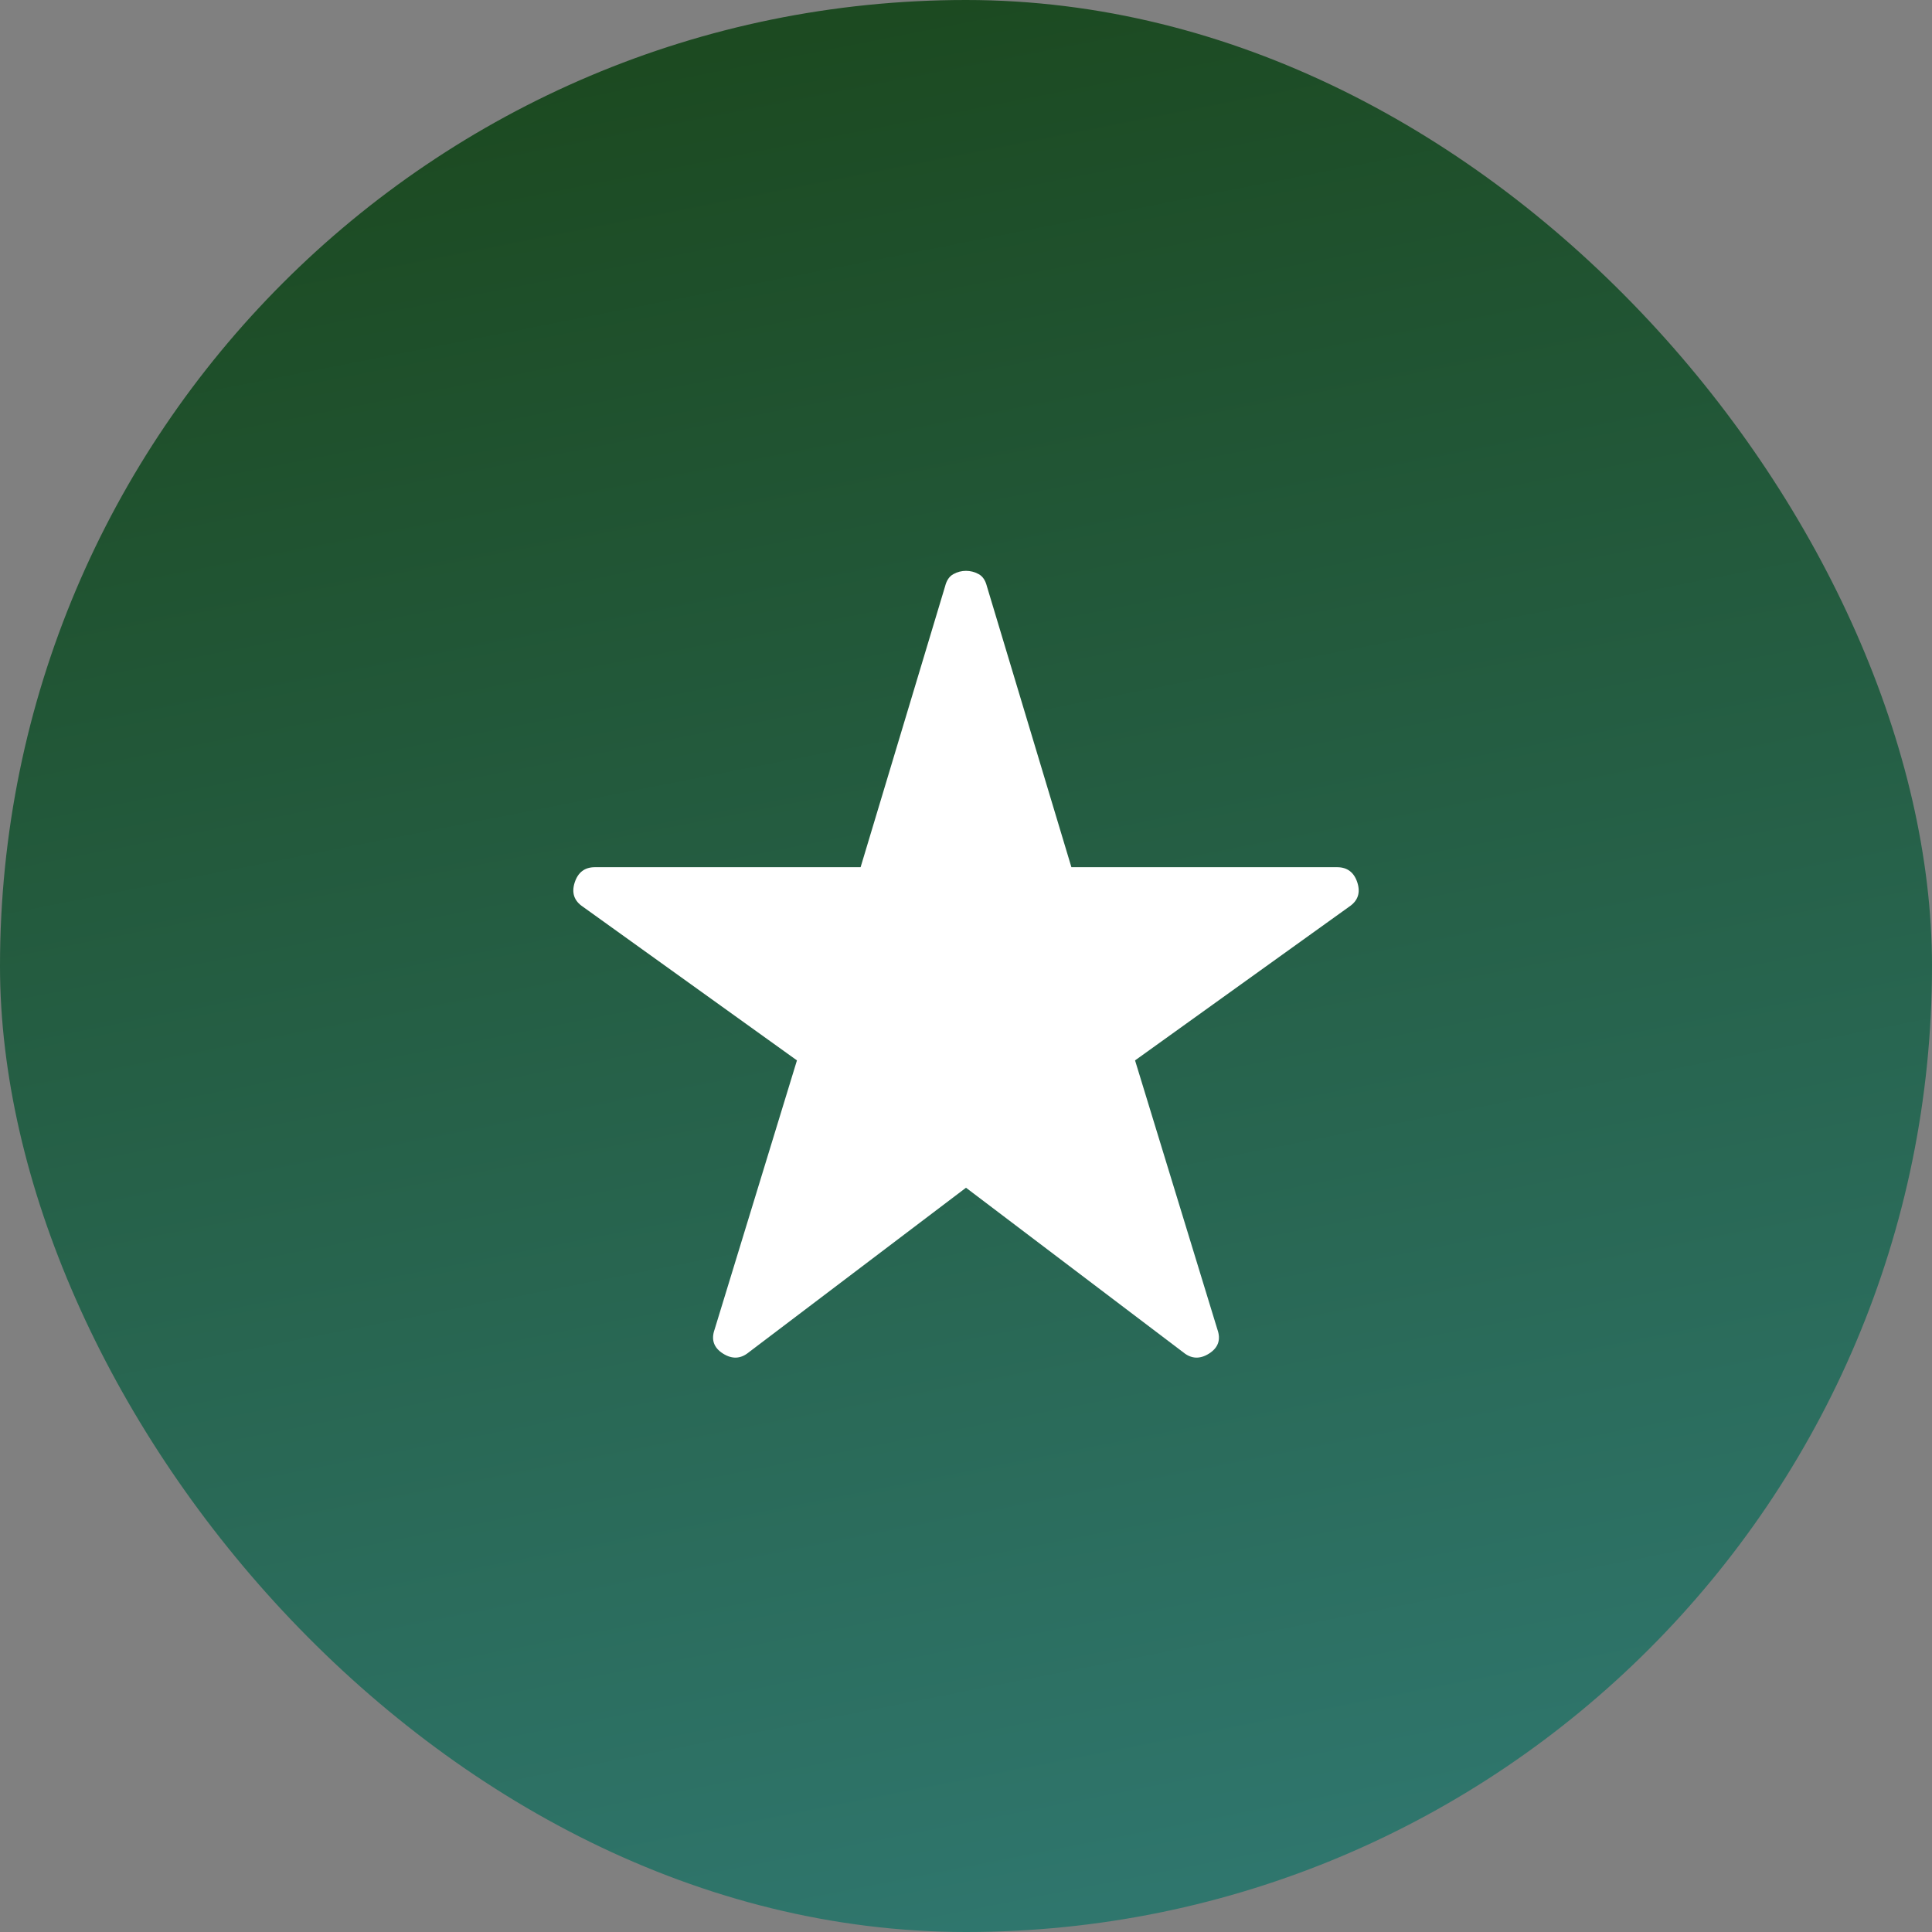 <svg width="56" height="56" viewBox="0 0 56 56" fill="none" xmlns="http://www.w3.org/2000/svg">
<rect x="0" y="0" width="56" height="56" fill="#808080" stroke="none"/>
<rect width="56" height="56" rx="28" fill="url(#paint0_linear_68_159)"/>
<path d="M21.7 39.2C21.467 39.391 21.218 39.401 20.953 39.232C20.687 39.062 20.608 38.829 20.714 38.532L23.1 30.736L16.895 26.282C16.641 26.112 16.562 25.879 16.657 25.582C16.753 25.285 16.948 25.136 17.245 25.136H24.945L27.395 16.991C27.438 16.821 27.518 16.704 27.635 16.641C27.751 16.577 27.873 16.546 28 16.546C28.127 16.546 28.25 16.577 28.367 16.641C28.483 16.704 28.562 16.821 28.605 16.991L31.055 25.136H38.755C39.052 25.136 39.248 25.285 39.344 25.582C39.439 25.879 39.359 26.112 39.105 26.282L32.9 30.736L35.286 38.532C35.392 38.829 35.313 39.062 35.048 39.232C34.783 39.401 34.533 39.391 34.3 39.2L28 34.427L21.7 39.2Z" fill="white"/>
<defs>
<linearGradient id="paint0_linear_68_159" x1="28.094" y1="56" x2="17.482" y2="2.089" gradientUnits="userSpaceOnUse">
<stop stop-color="#2F766D"/>
<stop offset="1" stop-color="#1C4A21"/>
</linearGradient>
</defs>
</svg>
